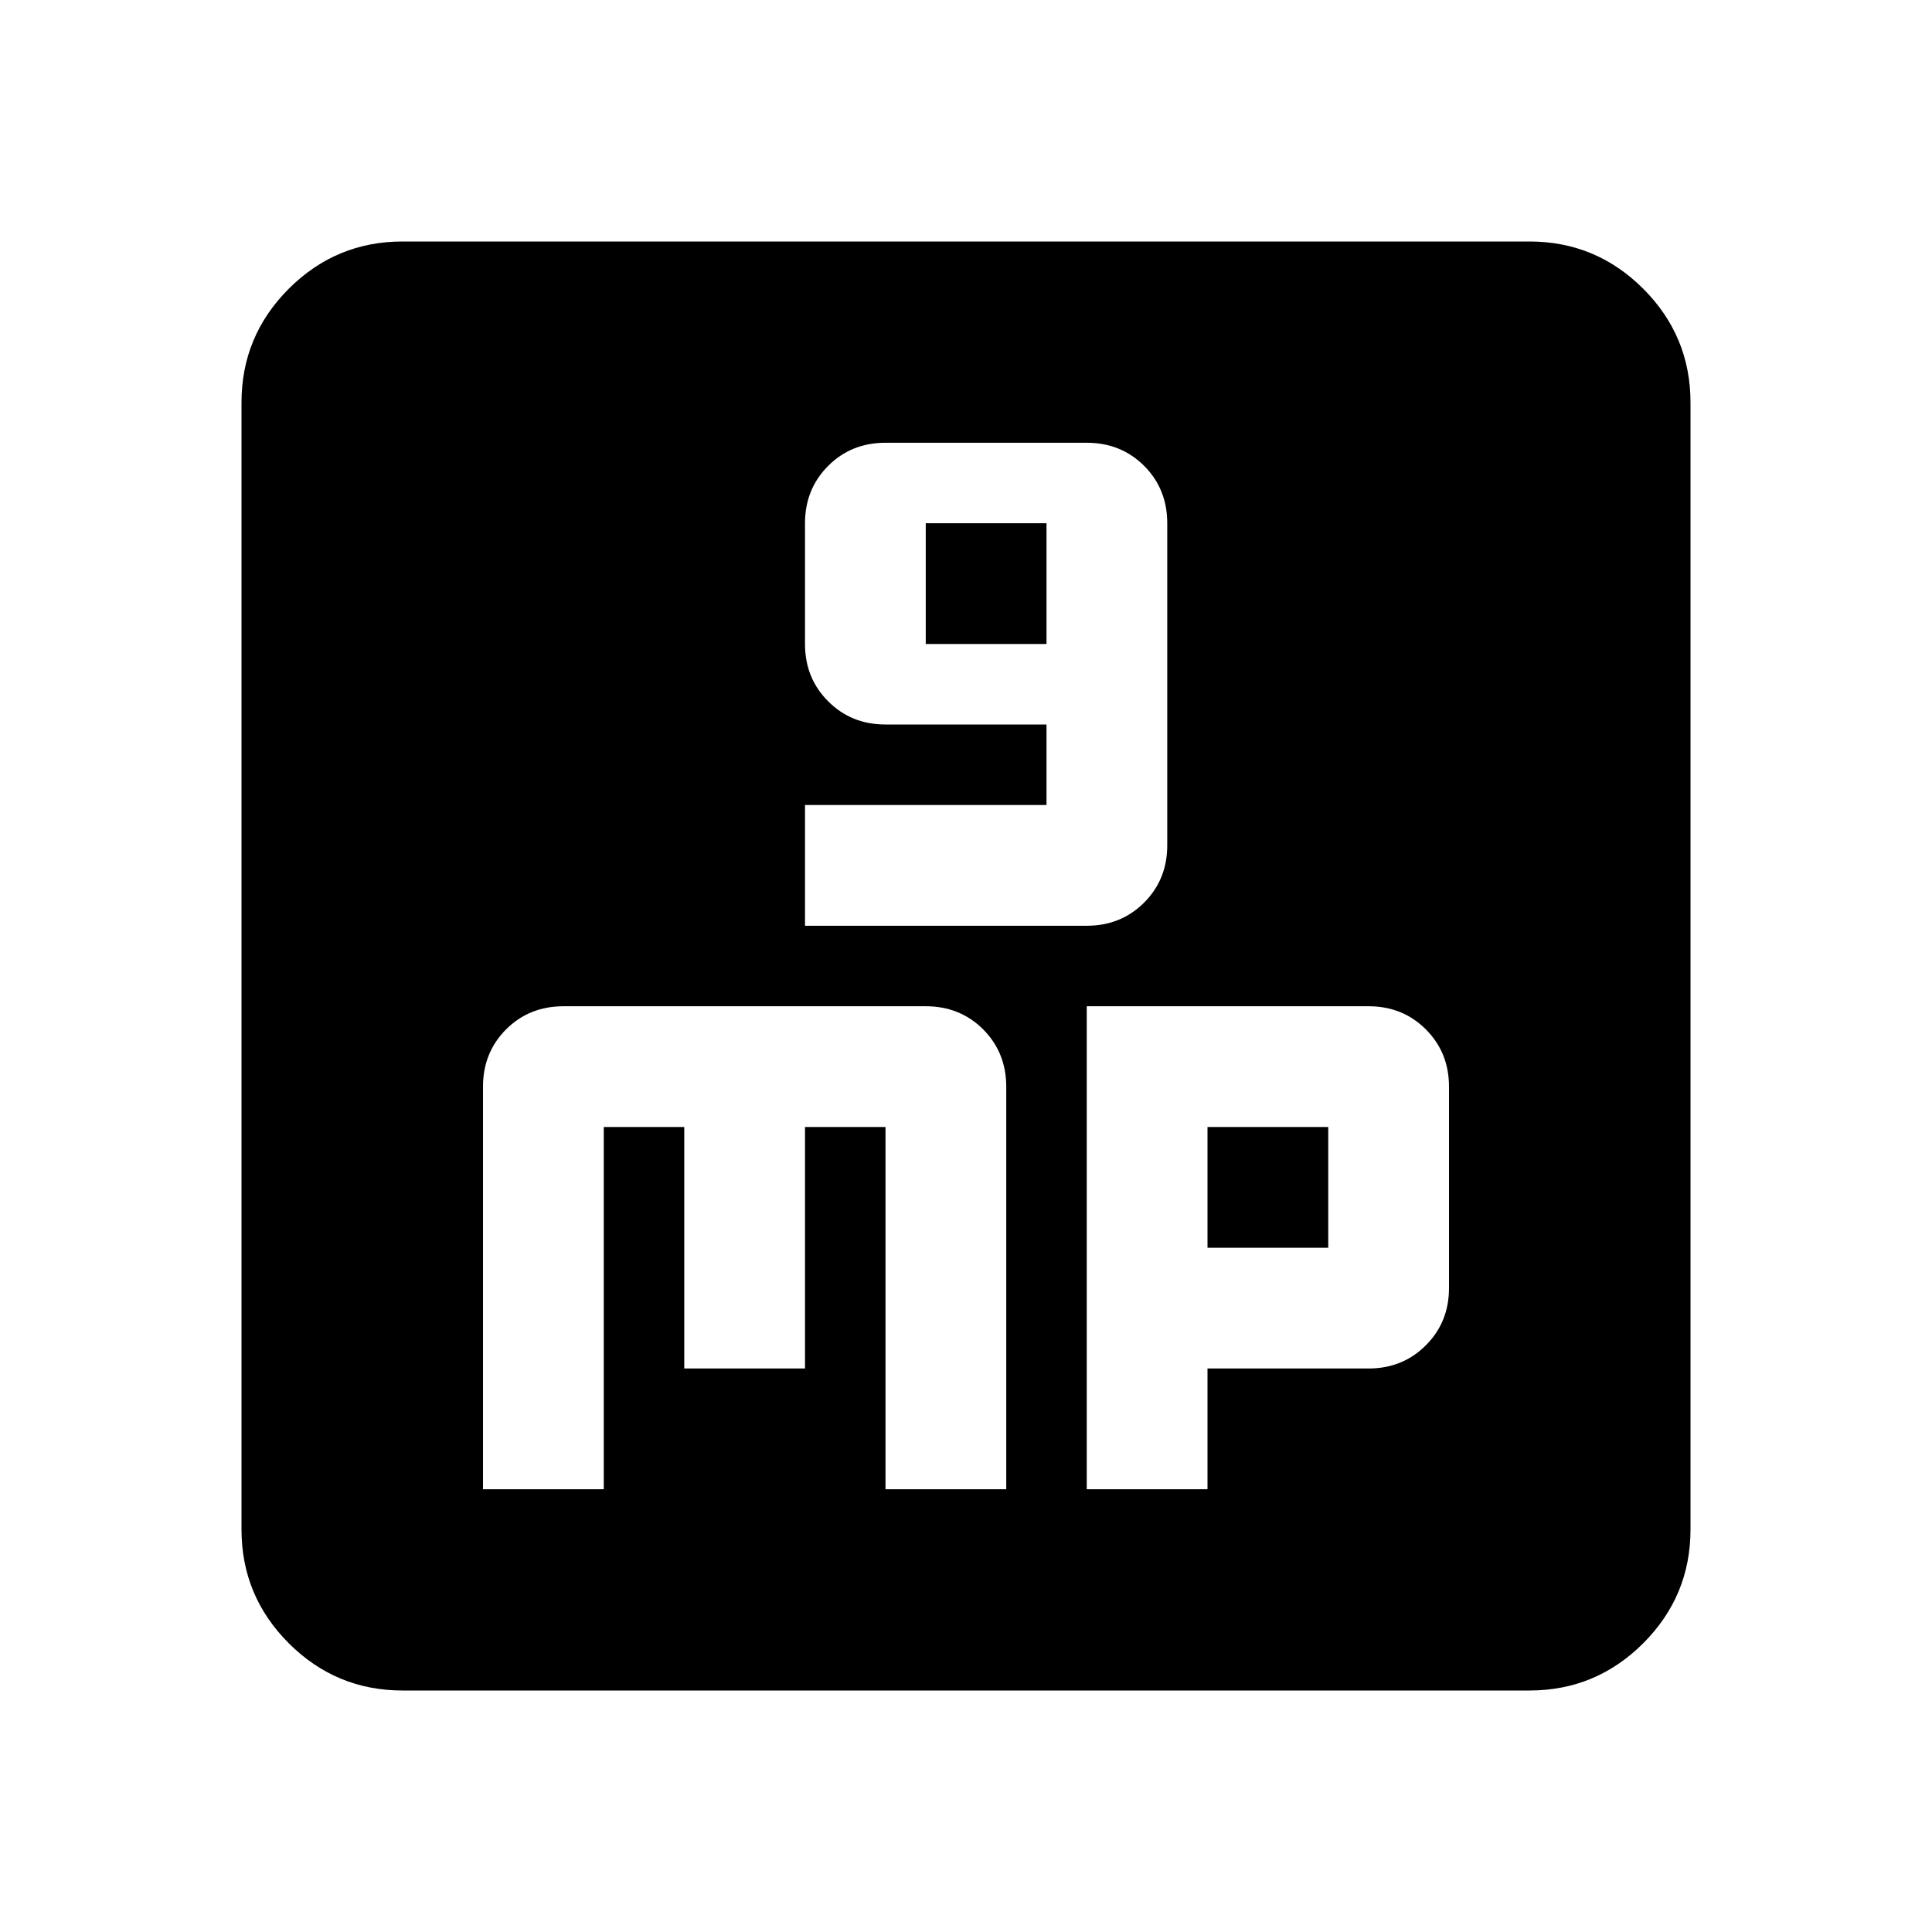 <svg xmlns="http://www.w3.org/2000/svg" height="24" width="24"><path d="M10 11.5H13.5Q13.925 11.5 14.213 11.212Q14.5 10.925 14.5 10.5V6.5Q14.5 6.075 14.213 5.787Q13.925 5.5 13.5 5.5H11Q10.575 5.5 10.288 5.787Q10 6.075 10 6.5V8Q10 8.425 10.288 8.712Q10.575 9 11 9H13V10H10ZM11.5 8V6.5H13V8ZM5 21Q4.175 21 3.587 20.413Q3 19.825 3 19V5Q3 4.175 3.587 3.587Q4.175 3 5 3H19Q19.825 3 20.413 3.587Q21 4.175 21 5V19Q21 19.825 20.413 20.413Q19.825 21 19 21ZM7 12.5Q6.575 12.5 6.287 12.787Q6 13.075 6 13.5V18.5H7.5V14H8.5V17H10V14H11V18.5H12.5V13.5Q12.5 13.075 12.213 12.787Q11.925 12.5 11.5 12.5ZM13.5 12.5V18.5H15V17H17Q17.425 17 17.712 16.712Q18 16.425 18 16V13.5Q18 13.075 17.712 12.787Q17.425 12.5 17 12.5ZM15 14H16.5V15.5H15Z"/></svg>